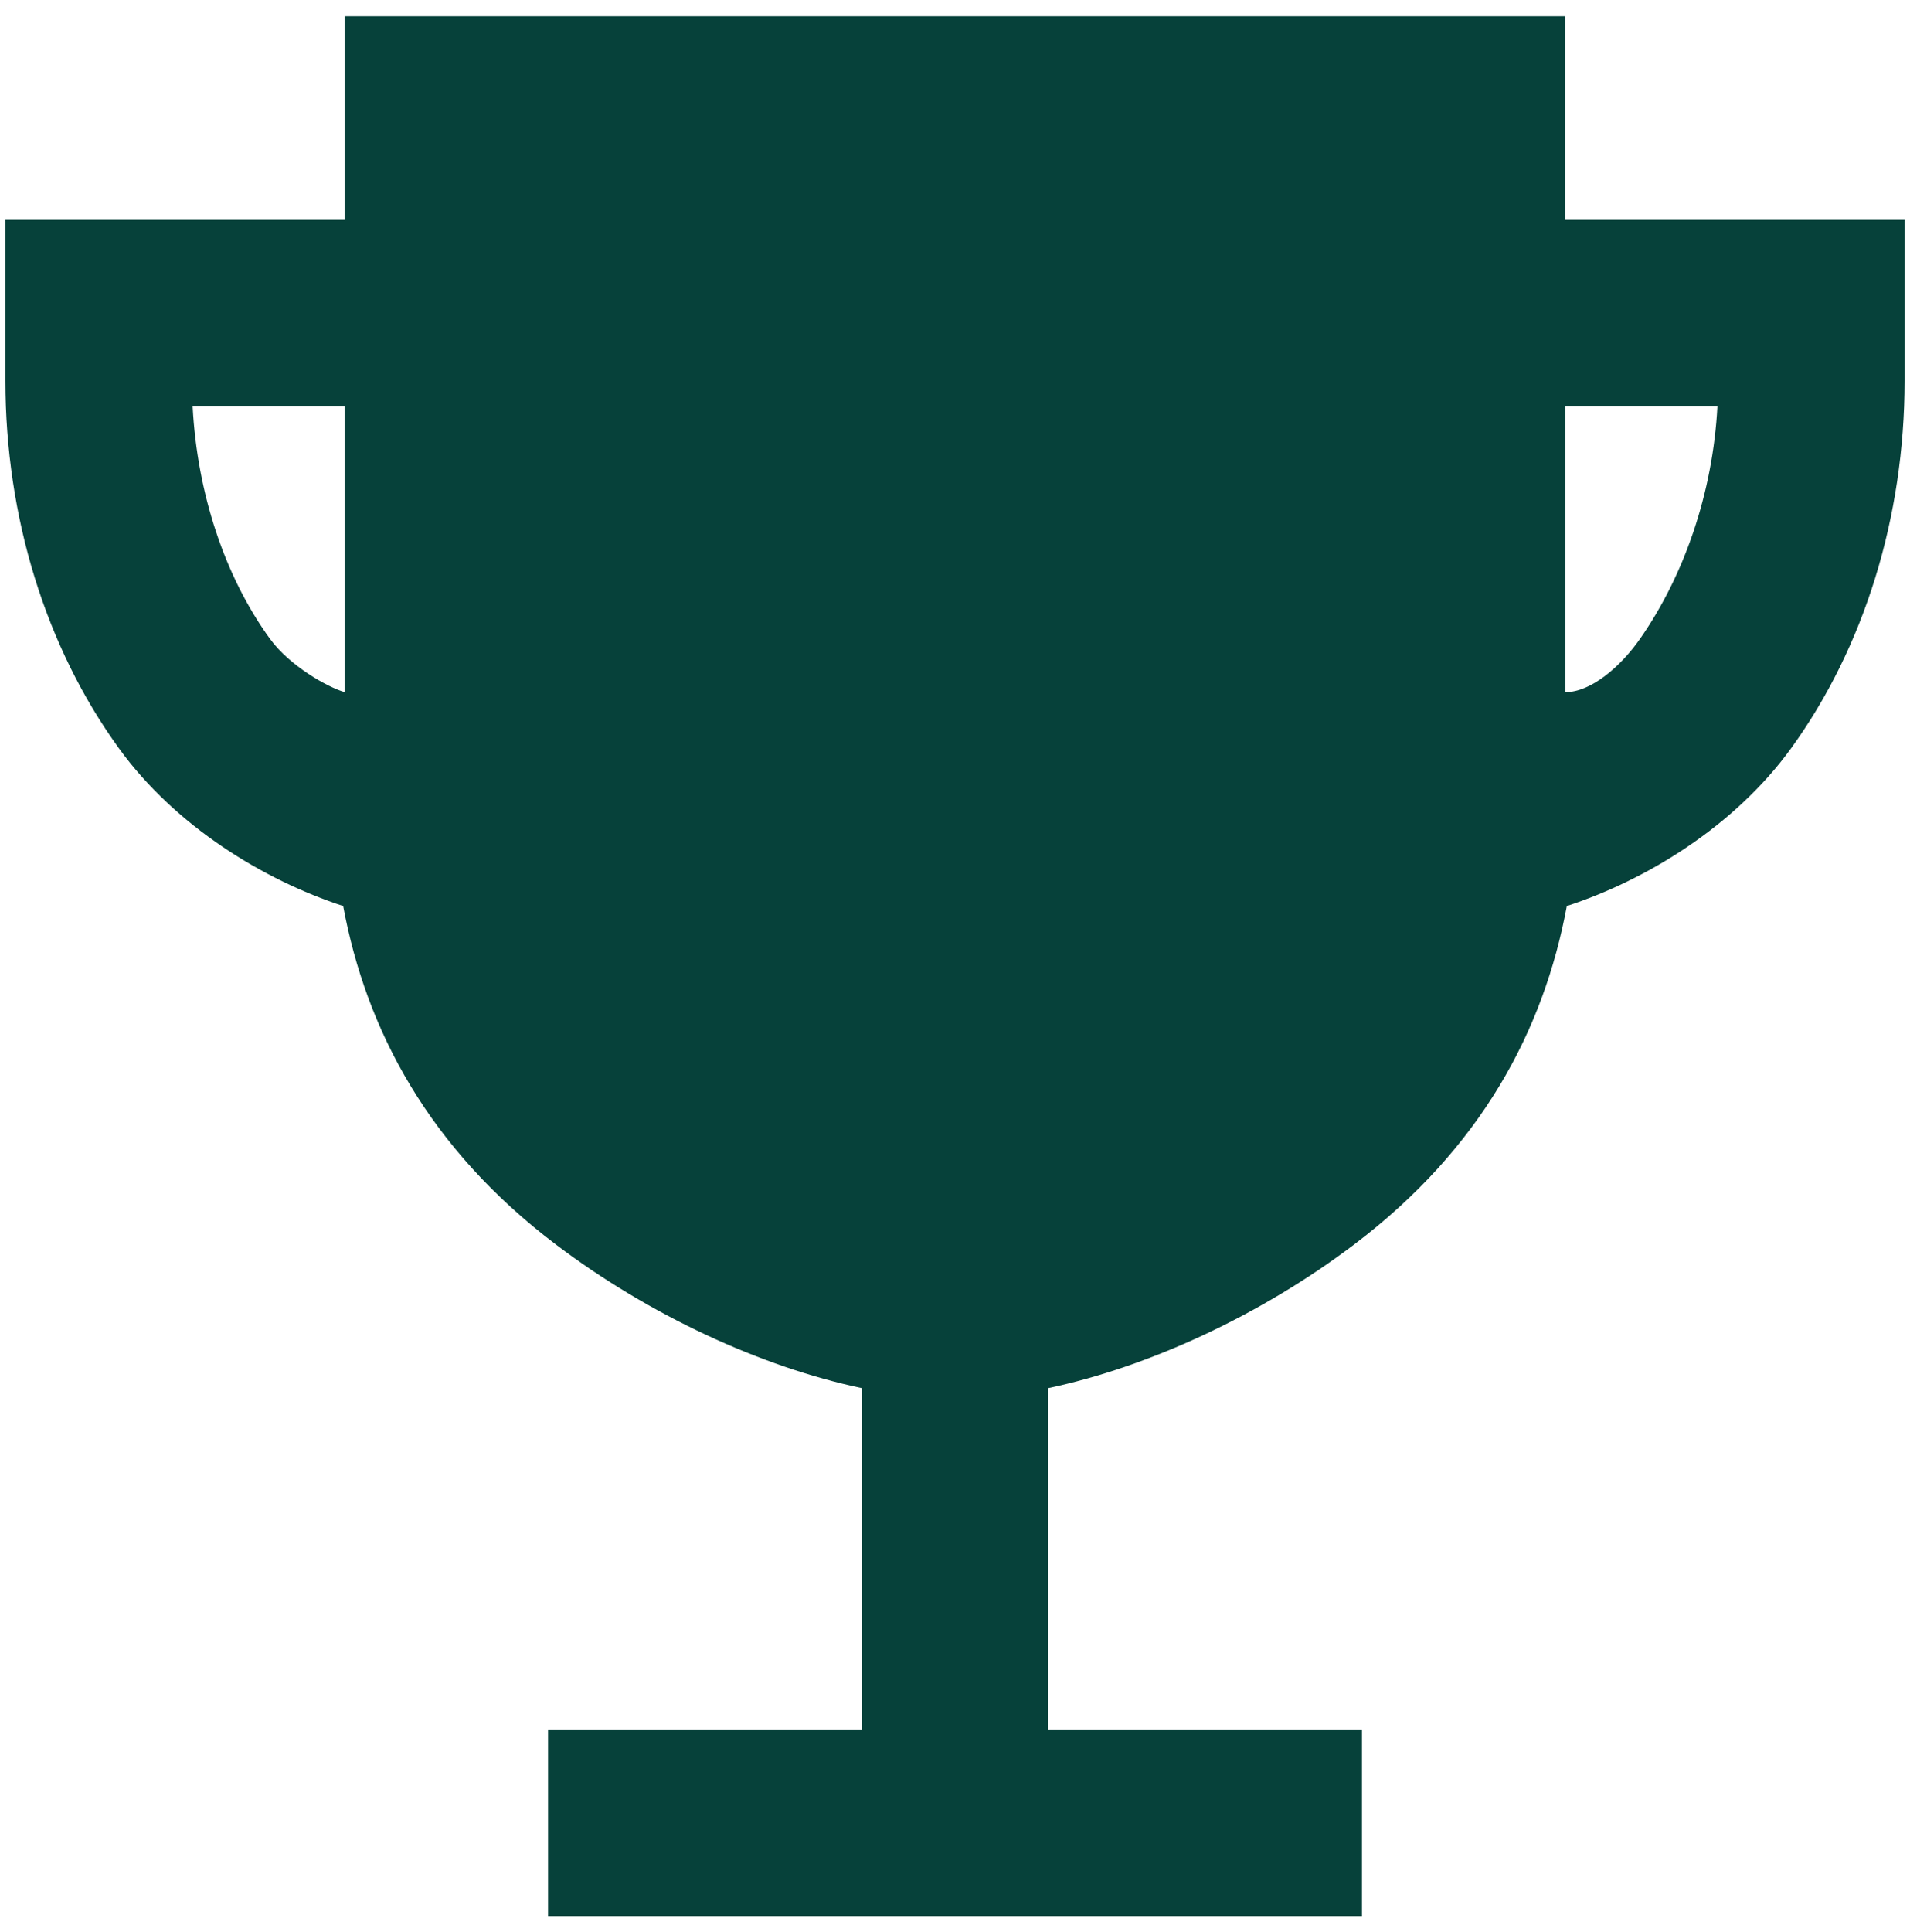 <svg width="88" height="89" viewBox="0 0 88 89" fill="none" xmlns="http://www.w3.org/2000/svg">
<path d="M72.106 10.125V0.75H15.875V10.125H0.25V17.547C0.25 23.797 2.105 29.811 5.477 34.463C8.08 38.057 12.15 40.537 15.81 41.73C16.873 47.451 19.756 52.889 25.613 57.322C29.91 60.576 35.076 62.961 39.703 63.935V79.656H25.25V88.25H62.75V79.656H48.297V63.935C52.924 62.959 58.088 60.576 62.387 57.322C68.246 52.889 71.127 47.451 72.189 41.73C75.85 40.537 79.92 38.057 82.523 34.463C85.894 29.811 87.75 23.797 87.75 17.547V10.125H72.106ZM12.438 29.422C10.352 26.555 9.084 22.703 8.875 18.719H15.875V31.877C15.105 31.654 13.352 30.682 12.438 29.422ZM75.562 29.422C74.664 30.713 73.297 31.879 72.125 31.879C72.125 27.504 72.125 22.838 72.115 18.719H79.127C78.916 22.703 77.594 26.512 75.562 29.422Z" fill="#06413A"/>
</svg>
